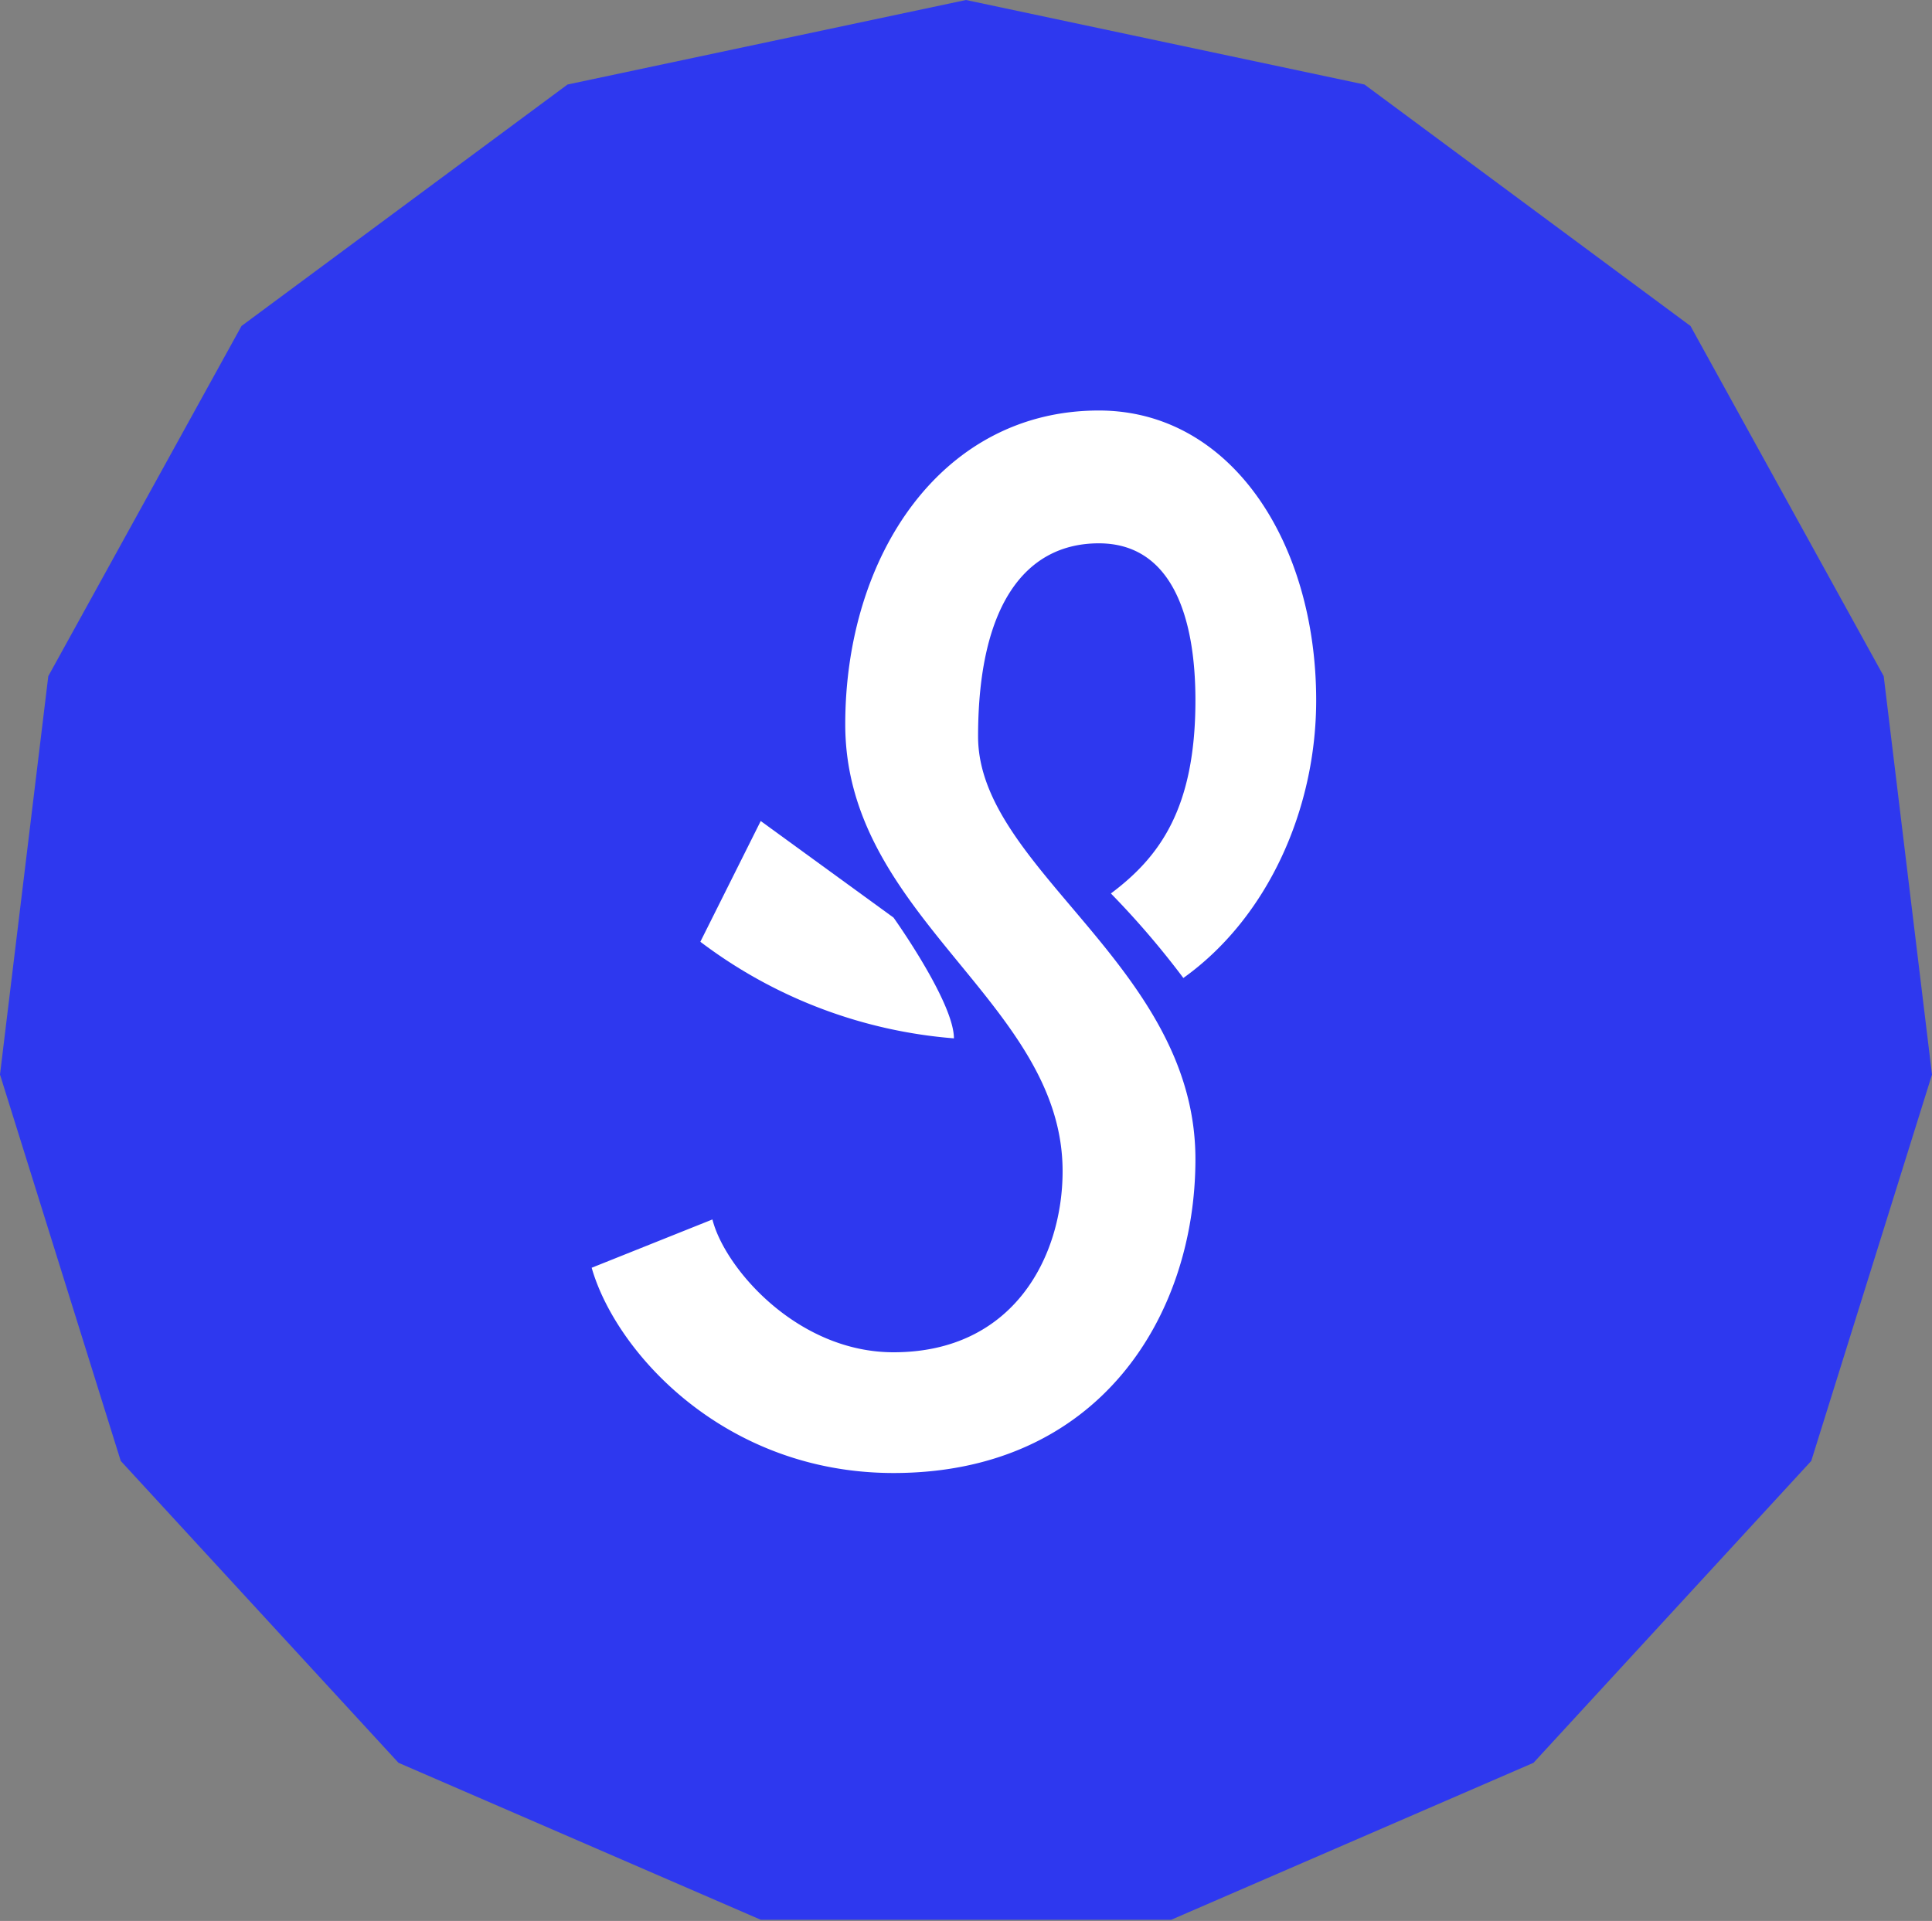 <svg
  xmlns="http://www.w3.org/2000/svg" viewBox="0 0 160 159.1" aria-label="Sprintwell Partners">
  <rect x="0" y="0" width="160" height="159.1" fill="#808080" stroke="none"/>
  <path fill="#2e38ef" d="M33 146l30 13h34l30-13 23-25 10-32-4-33-16-29-27-20-33-7-33 7-27 20L4 56 0 89l10 32z"/>
  <path fill="#fff" d="M92 74a71 71 0 016 7c7-5 11-14 11-23 0-13-7-24-18-24-13 0-21 12-21 26 0 16 18 23 18 37 0 7-4 15-14 15-8 0-14-7-15-11l-10 4c2 7 11 17 25 17 17 0 25-13 25-26 0-16-18-24-18-35s4-16 10-16 8 6 8 13c0 9-3 13-7 16z"/>
  <path fill="#fff" d="M63 68l-5 10a40 40 0 0021 8c0-3-5-10-5-10l-11-8z"/>
</svg>